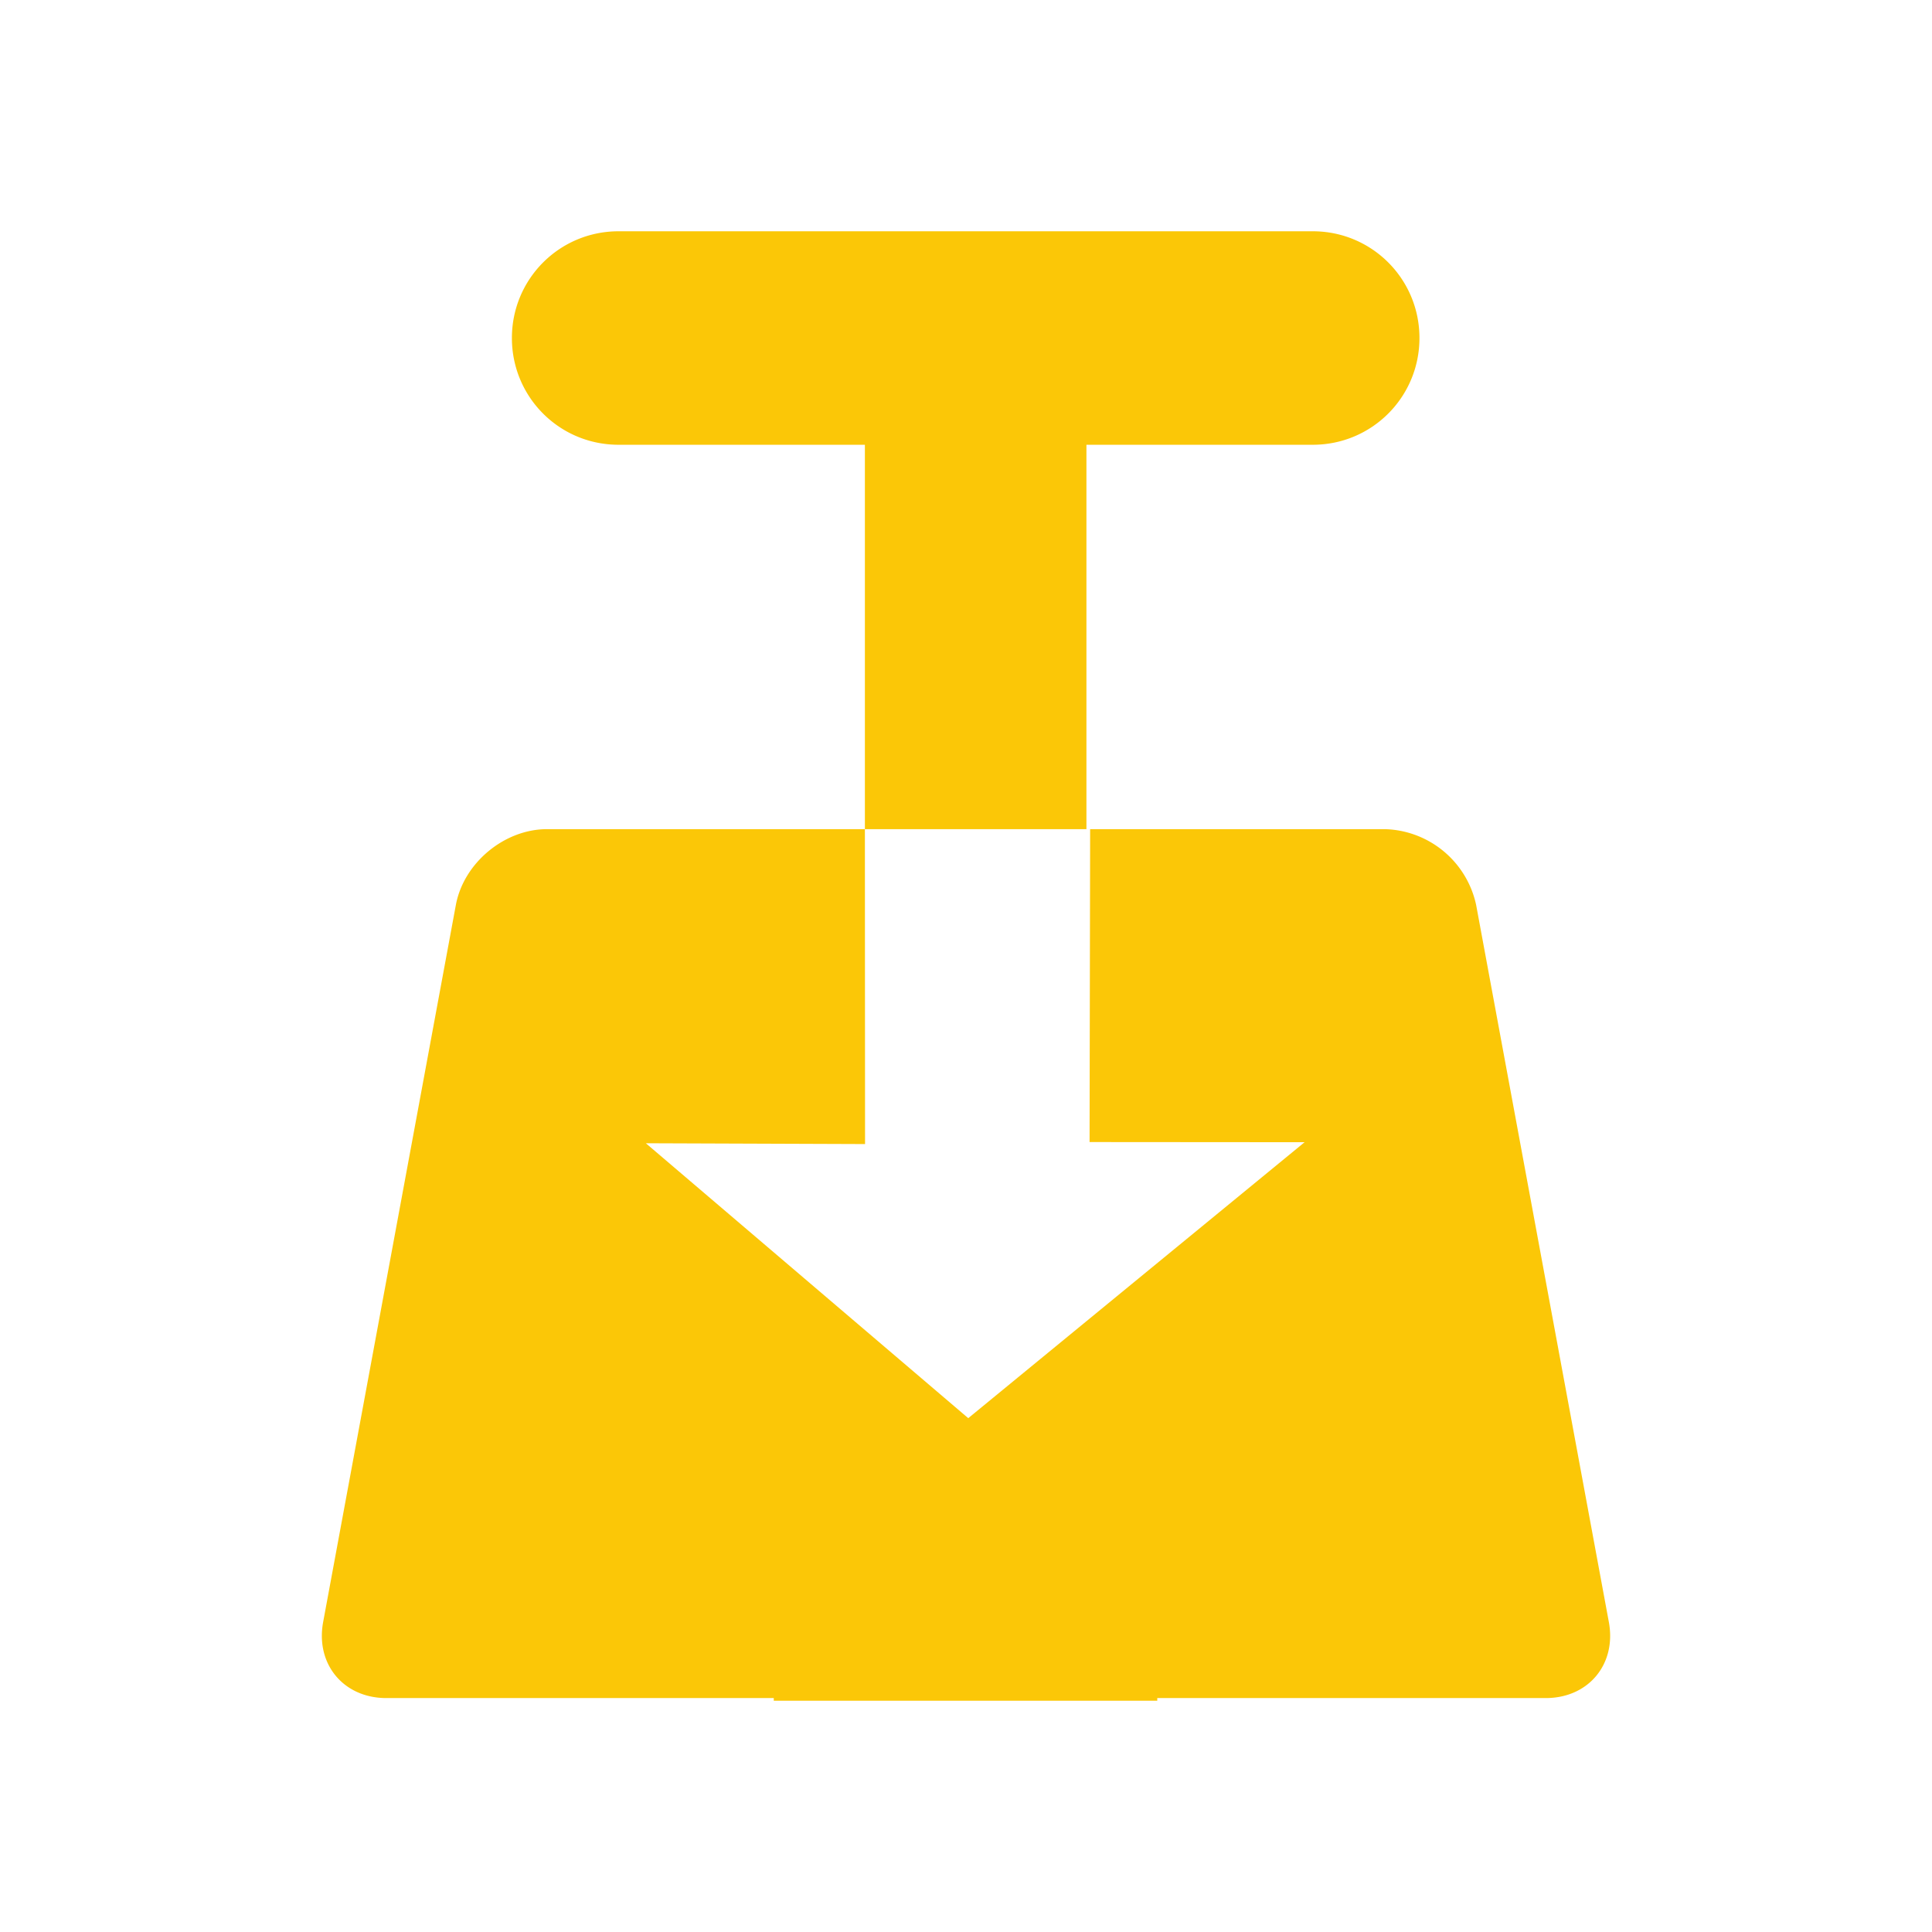 <?xml version="1.0" encoding="UTF-8" standalone="no"?>
<svg
   xmlns:dc="http://purl.org/dc/elements/1.1/"
   xmlns:cc="http://creativecommons.org/ns#"
   xmlns:rdf="http://www.w3.org/1999/02/22-rdf-syntax-ns#"
   xmlns:svg="http://www.w3.org/2000/svg"
   xmlns="http://www.w3.org/2000/svg"
   xmlns:sodipodi="http://sodipodi.sourceforge.net/DTD/sodipodi-0.dtd"
   xmlns:inkscape="http://www.inkscape.org/namespaces/inkscape"
   width="24"
   height="24"
   version="1"
   id="svg4"
   sodipodi:docname="transmission-tray-icon-symbolic.svg"
   inkscape:version="0.92.4 (5da689c313, 2019-01-14)">
  <defs
     id="defs8" />
  <sodipodi:namedview
     pagecolor="#ffffff"
     bordercolor="#666666"
     borderopacity="1"
     objecttolerance="10"
     gridtolerance="10"
     guidetolerance="10"
     inkscape:pageopacity="0"
     inkscape:pageshadow="2"
     inkscape:window-width="1085"
     inkscape:window-height="480"
     id="namedview6"
     showgrid="false"
     inkscape:zoom="9.8333333"
     inkscape:cx="1.0677966"
     inkscape:cy="12"
     inkscape:window-x="0"
     inkscape:window-y="25"
     inkscape:window-maximized="0"
     inkscape:current-layer="svg4" />
  <path
     d="m 7.684,2.873 c -0.734,0 -1.325,0.592 -1.325,1.326 0,0.734 0.59,1.326 1.325,1.326 h 3.06 V 10.3 h 2.752 V 5.525 h 2.812 c 0.734,0 1.325,-0.592 1.325,-1.326 0,-0.734 -0.591,-1.326 -1.325,-1.326 z m 3.06,7.427 H 6.795 c -0.53,0 -1.035,0.42 -1.132,0.941 l -1.649,8.91 c -0.096,0.522 0.254,0.943 0.785,0.943 h 4.813 v 0.033 h 4.764 v -0.033 h 4.826 c 0.53,0 0.88,-0.42 0.784,-0.943 l -1.649,-8.91 A 1.192,1.192 0 0 0 17.205,10.3 h -3.663 l -0.007,3.887 2.671,0.002 -4.178,3.428 -4.005,-3.415 2.723,0.01 z"
     id="path2"
     inkscape:connector-curvature="0"
     style="fill:#fbc707" />
</svg>

